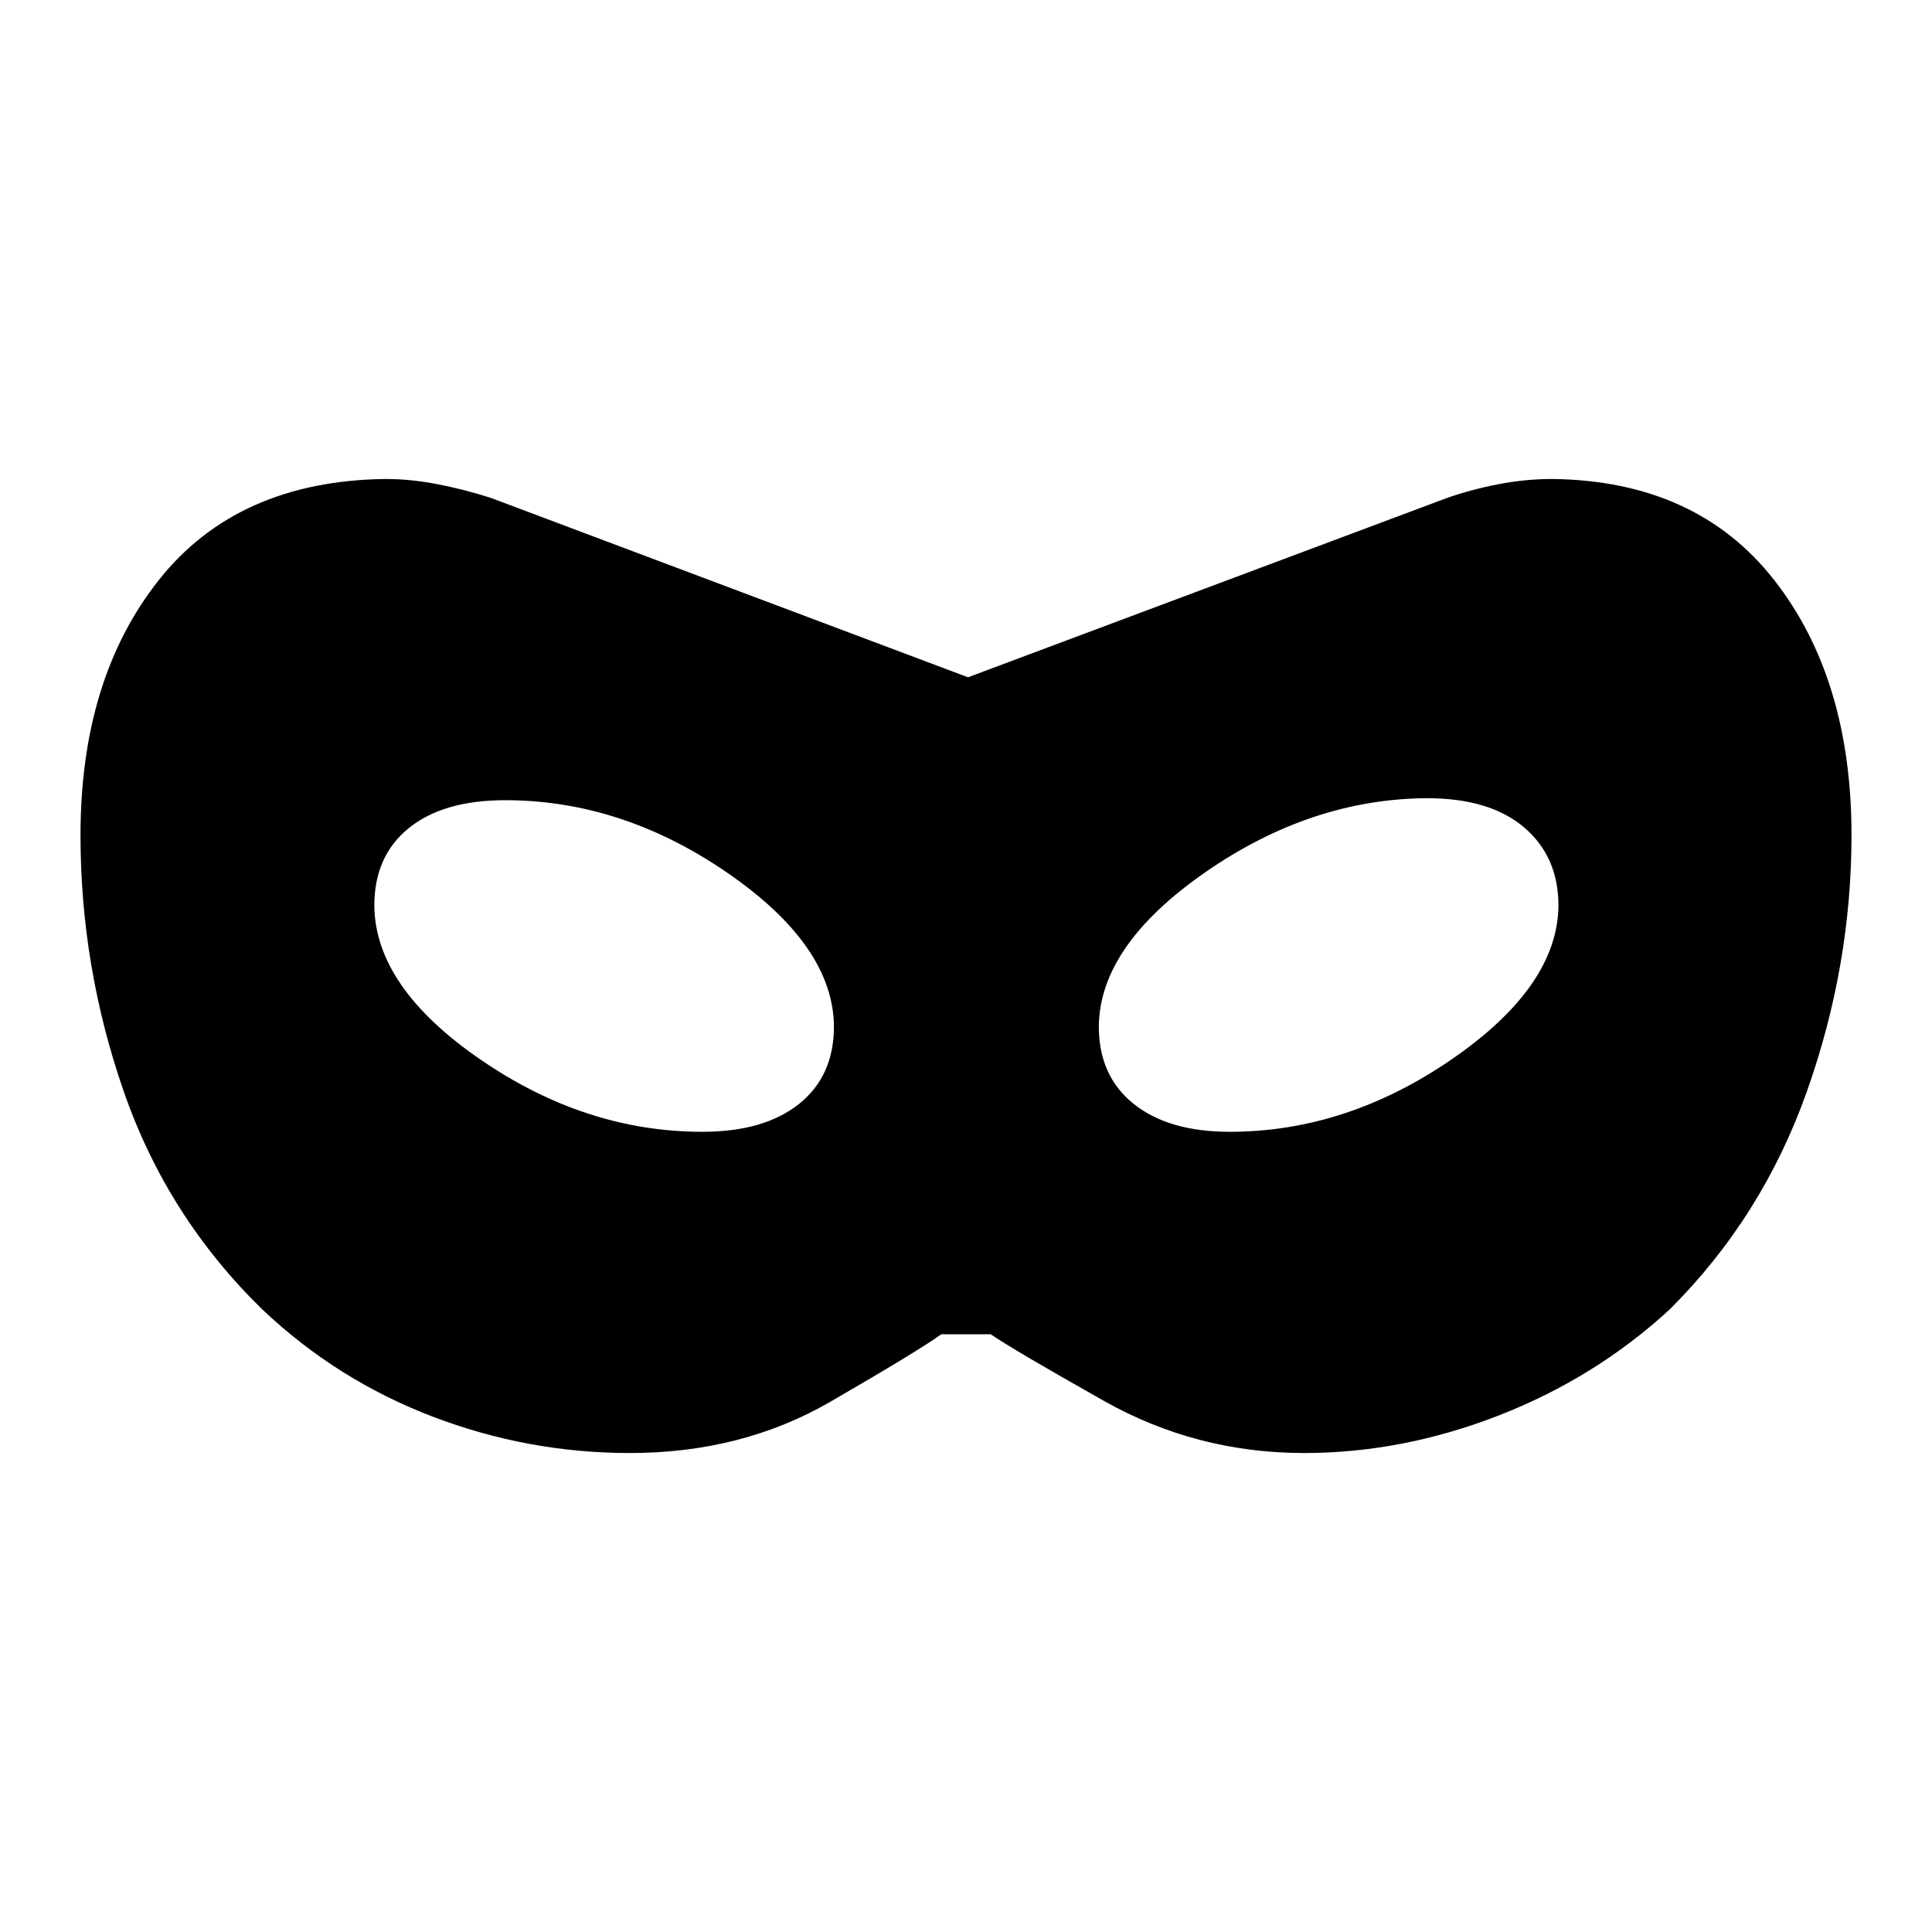 <svg xmlns="http://www.w3.org/2000/svg" height="48" viewBox="0 -960 960 960" width="48"><path d="M313-238.001q-50.769 0-98.192-18.154-47.423-18.154-84.345-53.077-47.154-45.923-68.808-107.961Q40.001-479.231 40.001-545q0-77.769 39-126.884 39-49.115 112.384-50.115 12.692 0 26.153 2.616 13.462 2.615 26.538 6.846L481-623.46l237.924-89.077q12.076-4.231 25.538-6.846 13.461-2.616 27.153-2.616 71.384 1 109.884 50.115T919.999-545q0 64.769-22.154 127.307t-68.308 108.461q-36.922 33.923-84.845 52.577-47.923 18.654-96.692 18.654-53.615 0-99.653-26-46.039-26-56.039-33h-24.616q-11 8-55.039 33.5-44.038 25.5-99.653 25.5Zm36-159.615q30.692 0 48.038-13.846 17.346-13.846 17.346-38.538-.384-40.077-52.846-76.231Q309.077-562.384 251-562.384q-30.692 0-47.846 13.846Q186-534.692 186-510q.385 40.461 52.654 76.423Q290.923-397.616 349-397.616Zm262 0q58.077 0 110.538-36.153Q774-469.923 774.384-510q0-24.307-17.038-38.846-17.039-14.538-48.346-14.538-57.692.384-110.154 36.846Q546.385-490.077 546-450q0 24.692 17.346 38.538 17.347 13.846 47.654 13.846Z"/></svg>
